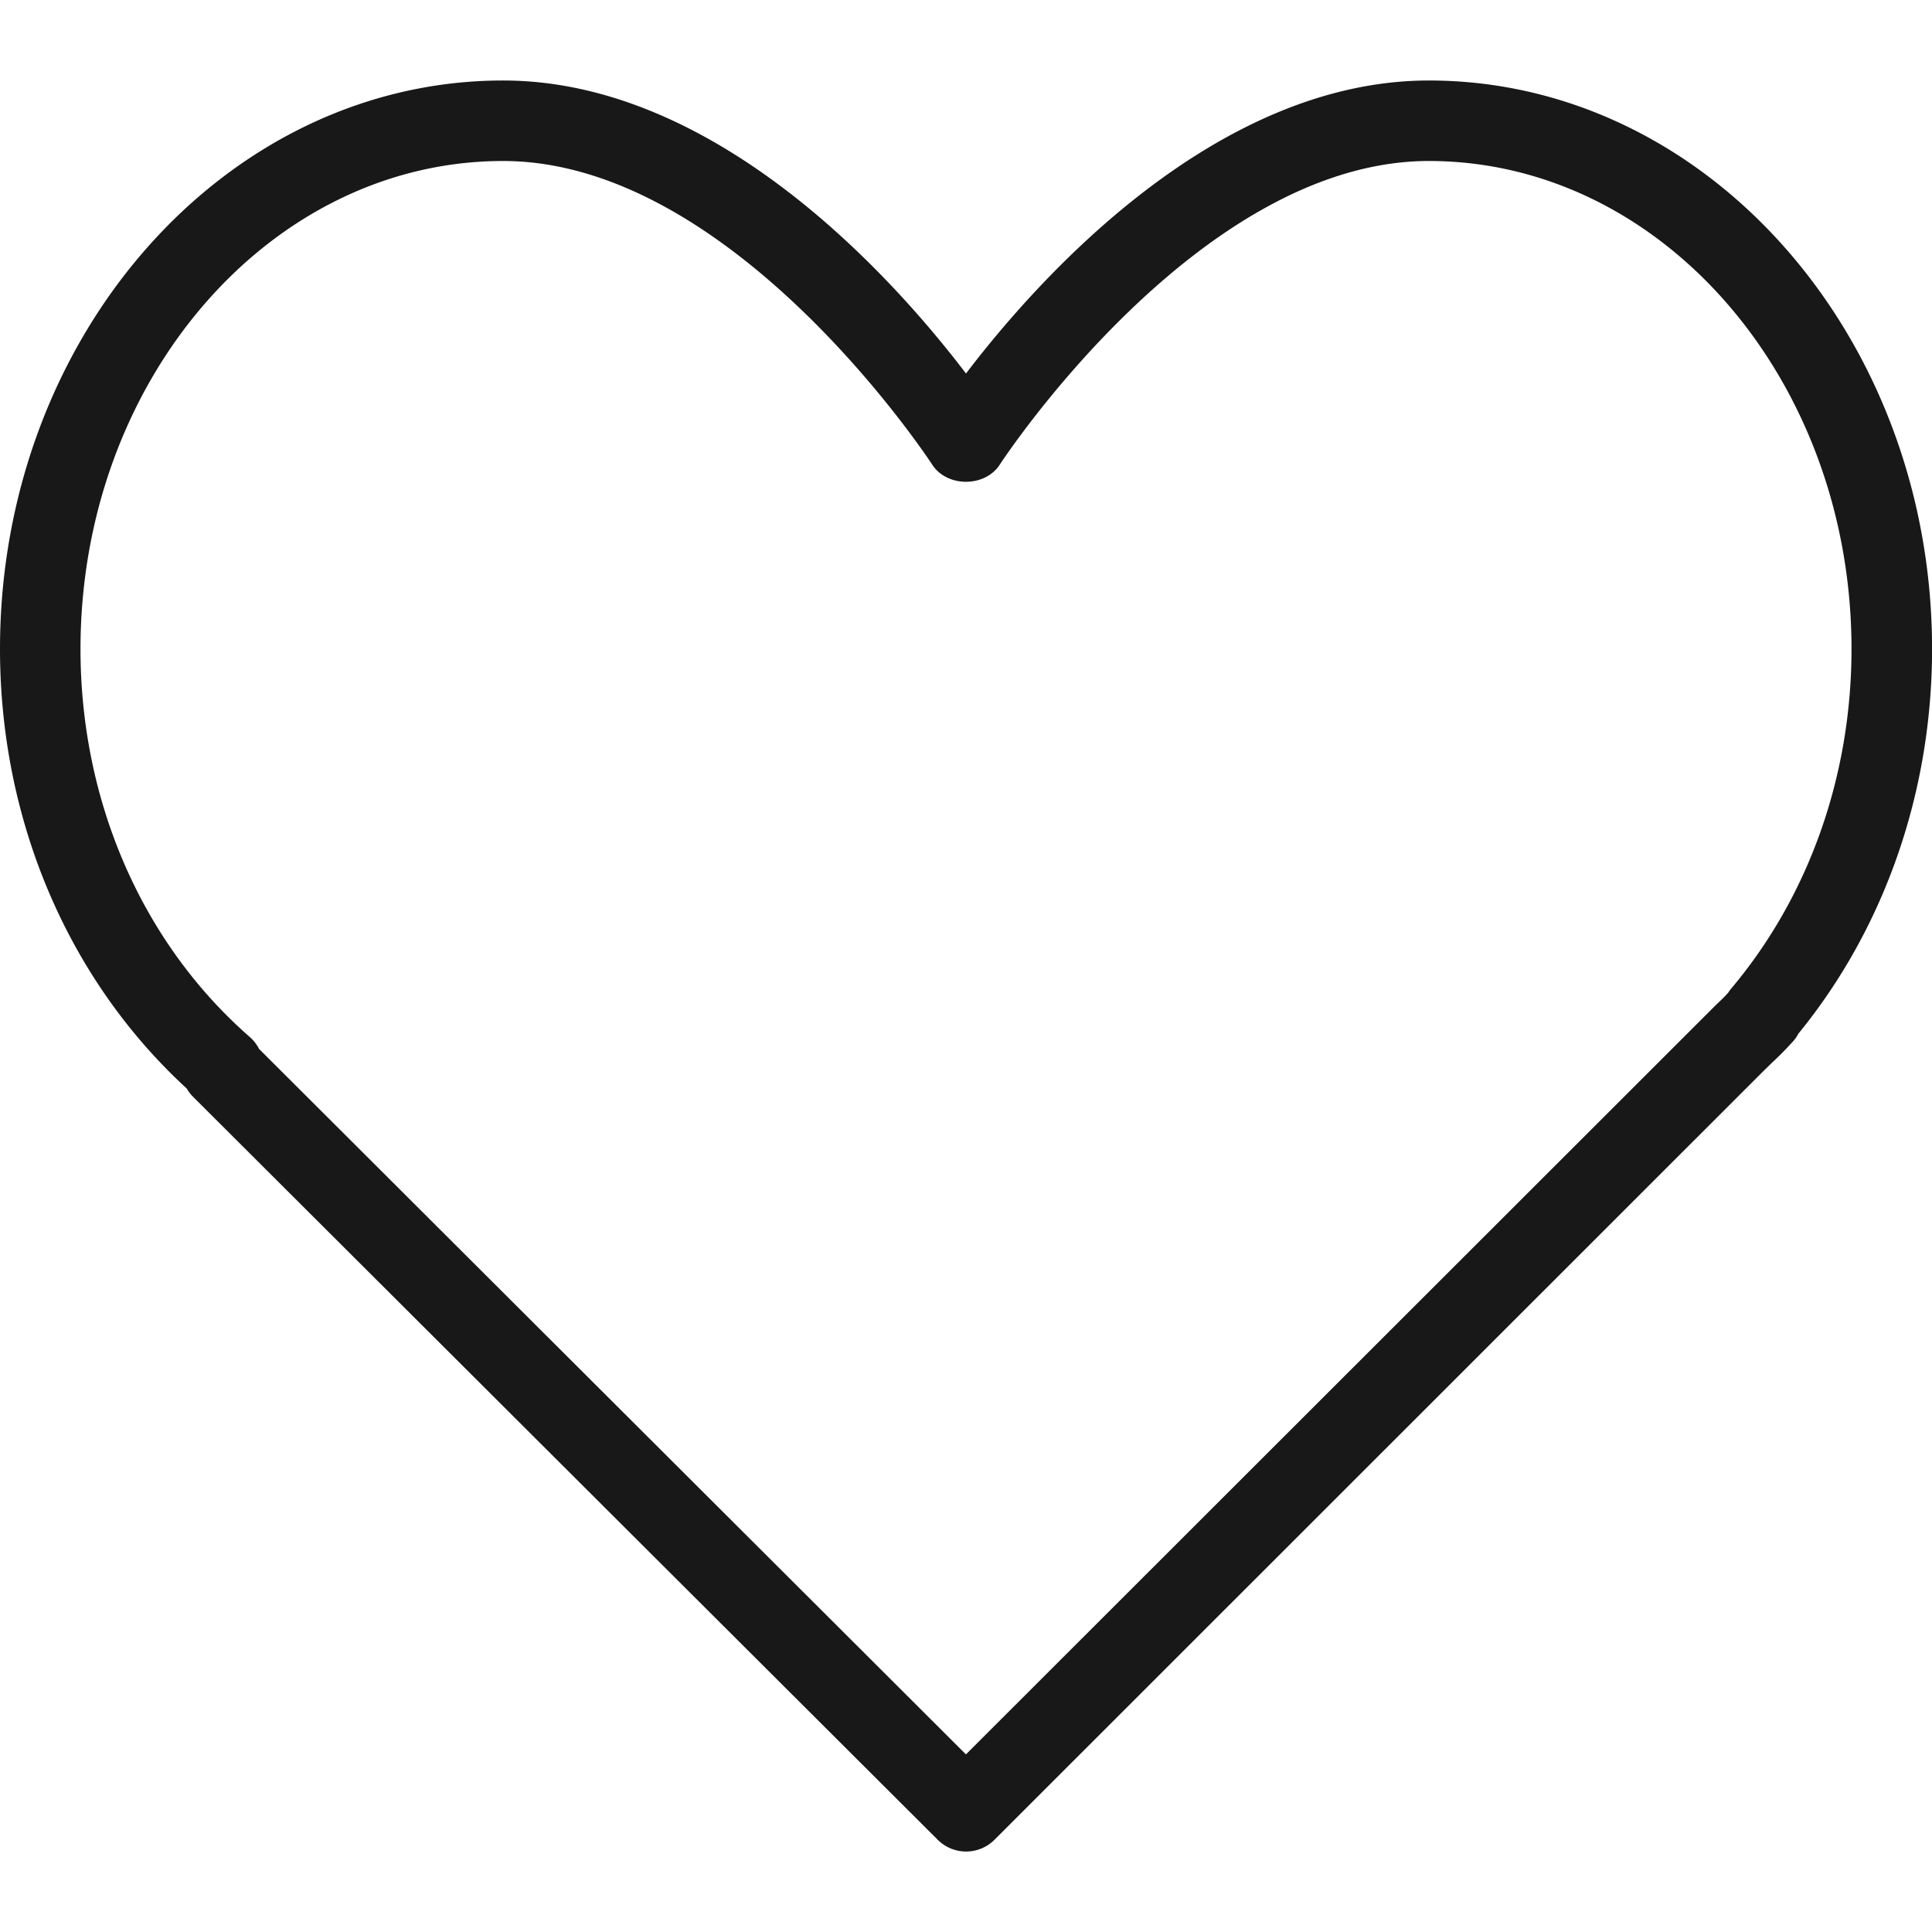 <svg width="30" height="30" fill="none" xmlns="http://www.w3.org/2000/svg"><path d="M22.188 1.25C18.86 1.25 16.111 4.34 15 5.8c-1.111-1.46-3.86-4.55-7.188-4.55C3.505 1.25 0 5.21 0 10.078c0 2.656 1.054 5.13 2.9 6.825a.62.62 0 00.097.127L14.56 28.567a.623.623 0 00.883 0l11.946-11.942.123-.12c.098-.091.194-.185.302-.304a.606.606 0 00.111-.15c1.34-1.64 2.076-3.756 2.076-5.973 0-4.867-3.505-8.828-7.813-8.828zm4.696 14.098a.585.585 0 00-.047.064c-.058.067-.122.126-.186.187L14.999 27.242 4.023 16.288a.627.627 0 00-.145-.186c-1.67-1.46-2.628-3.655-2.628-6.024C1.25 5.9 4.194 2.5 7.812 2.5c3.578 0 6.632 4.667 6.663 4.714.23.356.82.356 1.05 0 .031-.047 3.085-4.714 6.662-4.714 3.62 0 6.563 3.4 6.563 7.578 0 1.97-.663 3.841-1.866 5.27z" fill="#181818"/></svg>